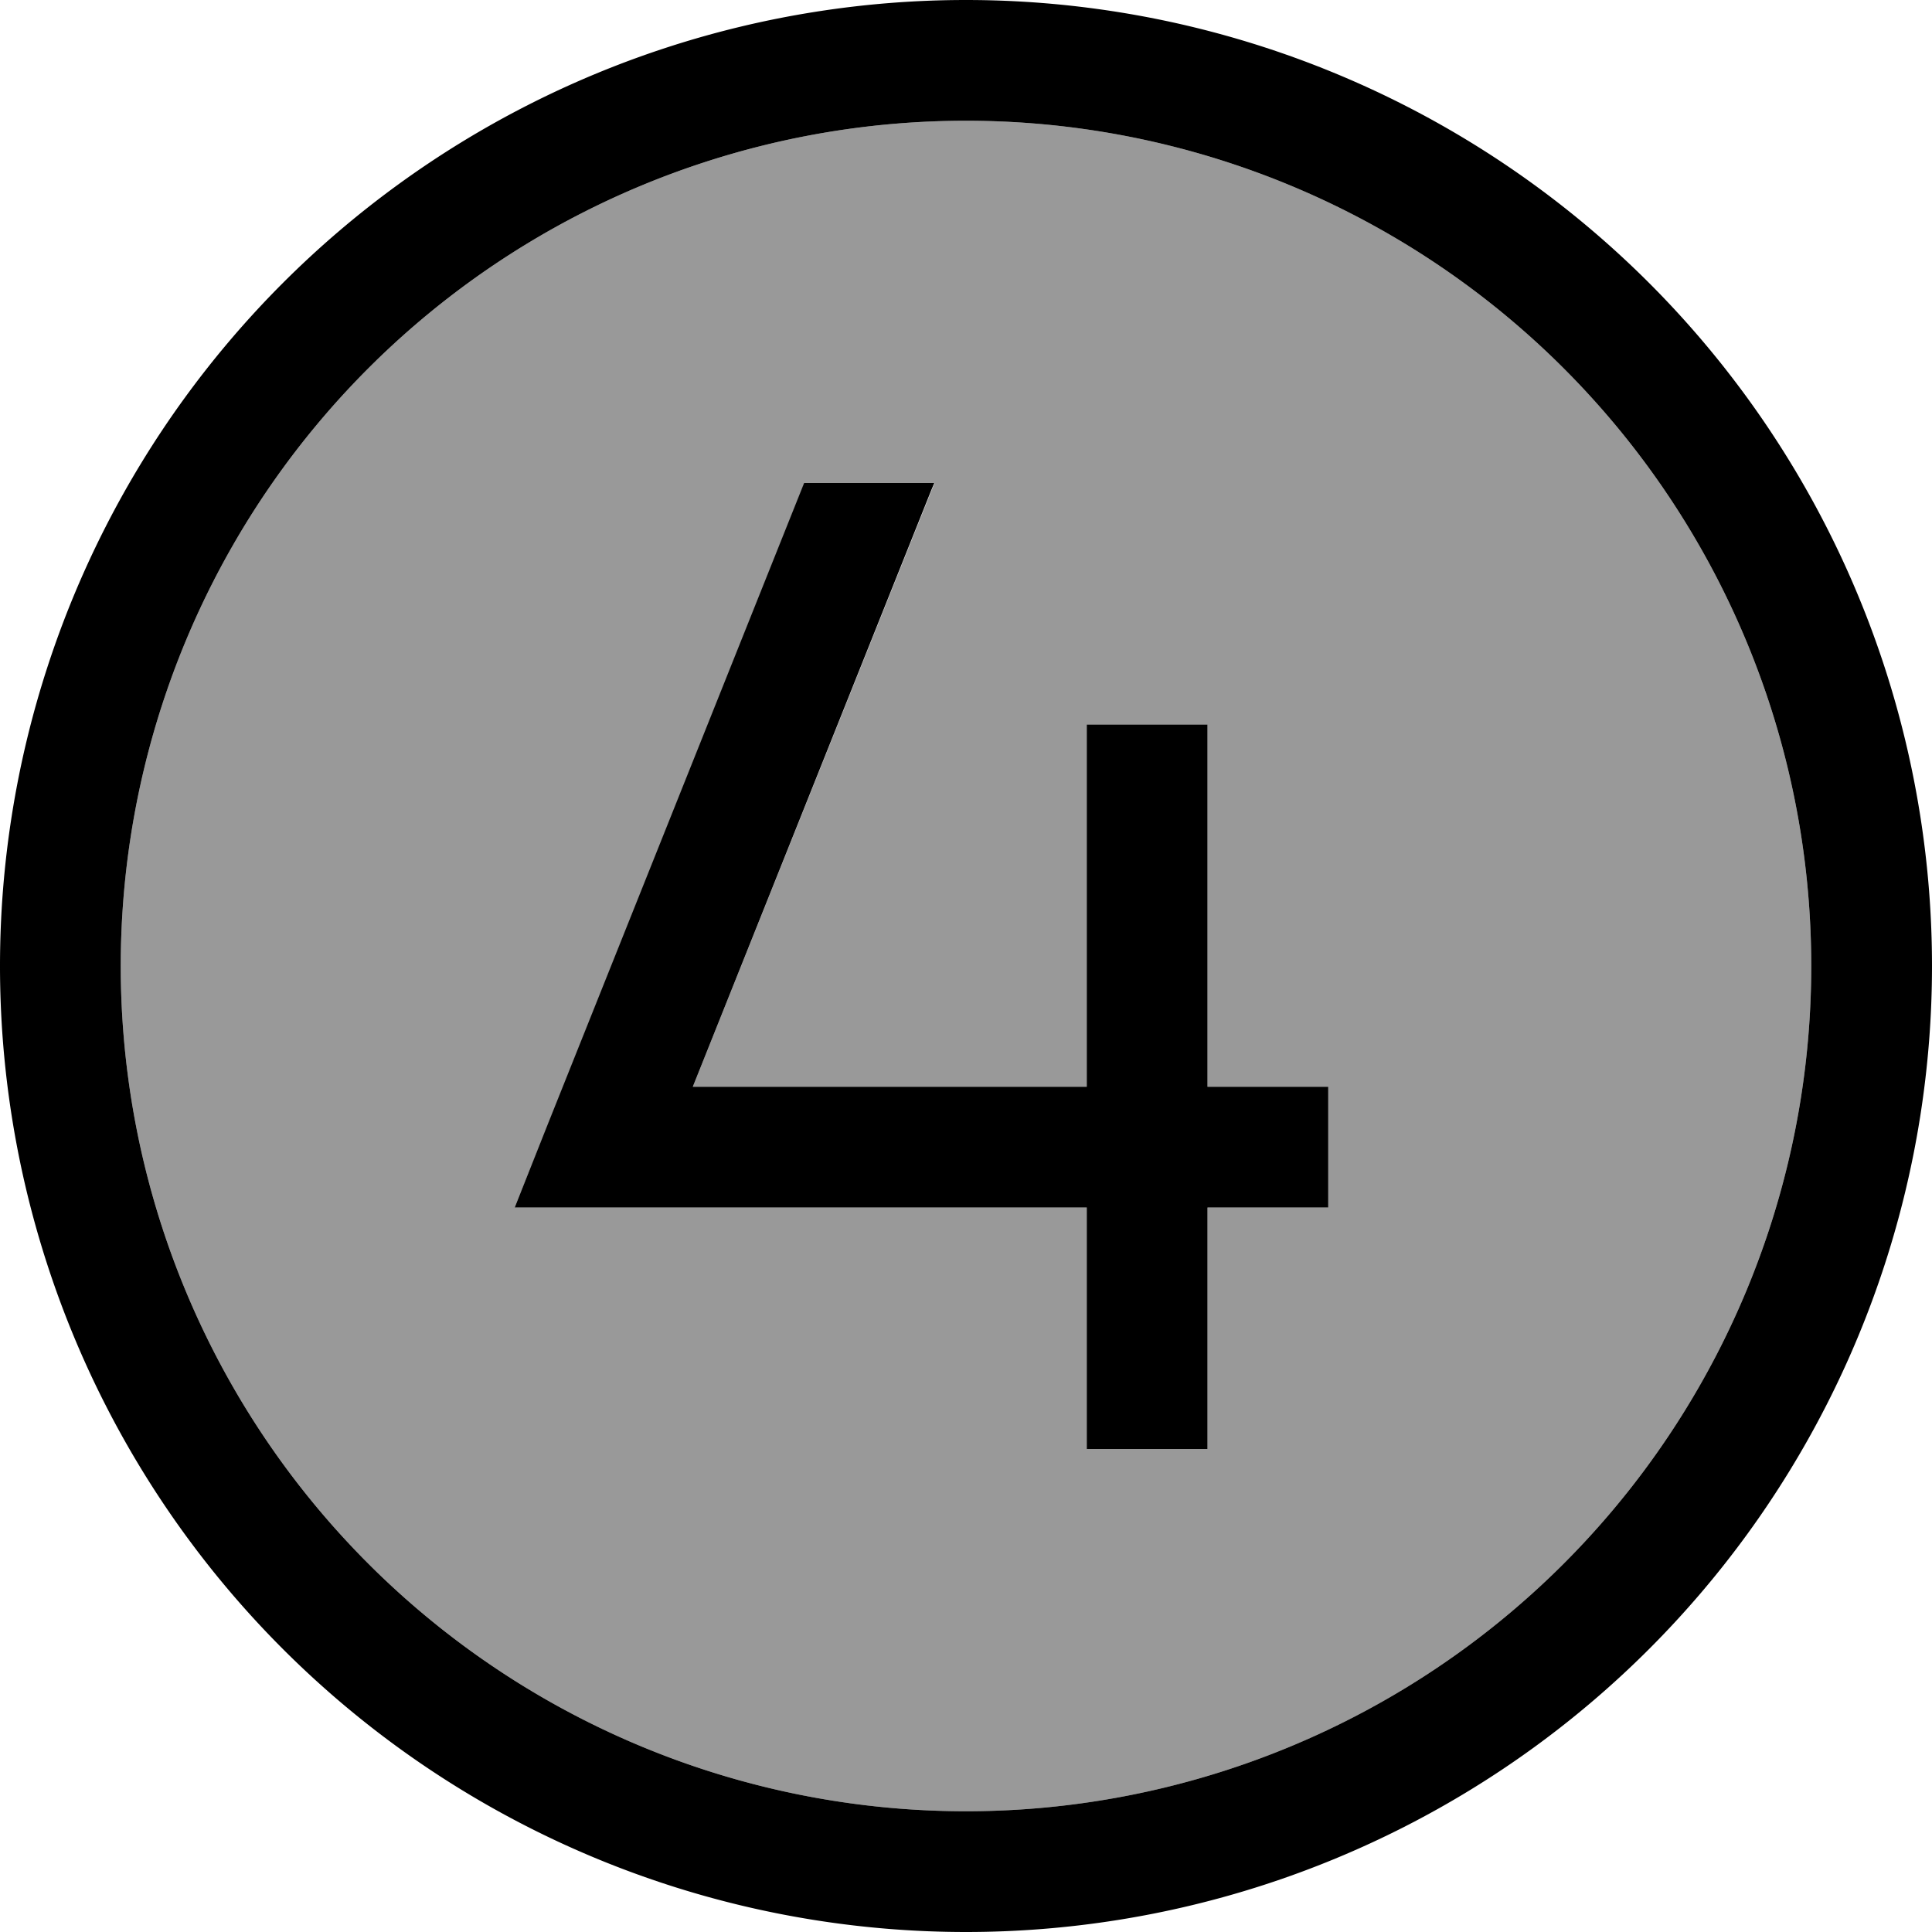 <svg xmlns="http://www.w3.org/2000/svg" viewBox="0 0 512 512"><!--! Font Awesome Pro 6.7.1 by @fontawesome - https://fontawesome.com License - https://fontawesome.com/license (Commercial License) Copyright 2024 Fonticons, Inc. --><defs><style>.fa-secondary{opacity:.4}</style></defs><path class="fa-secondary" d="M32 256a224 224 0 1 0 448 0A224 224 0 1 0 32 256zm104.4 64l8.8-21.9 68-170.1 34.5 0-.8 1.9L183.6 288 288 288l0-80 0-16 32 0 0 16 0 80 16 0 16 0 0 32-16 0-16 0 0 48 0 16-32 0 0-16 0-48-128 0-23.6 0z"/><path class="fa-primary" d="M256 32a224 224 0 1 1 0 448 224 224 0 1 1 0-448zm0 480A256 256 0 1 0 256 0a256 256 0 1 0 0 512zM145.1 298.1L136.4 320l23.6 0 128 0 0 48 0 16 32 0 0-16 0-48 16 0 16 0 0-32-16 0-16 0 0-80 0-16-32 0 0 16 0 80-104.4 0 63.2-158.1 .8-1.9-34.5 0-68 170.1z"/></svg>
